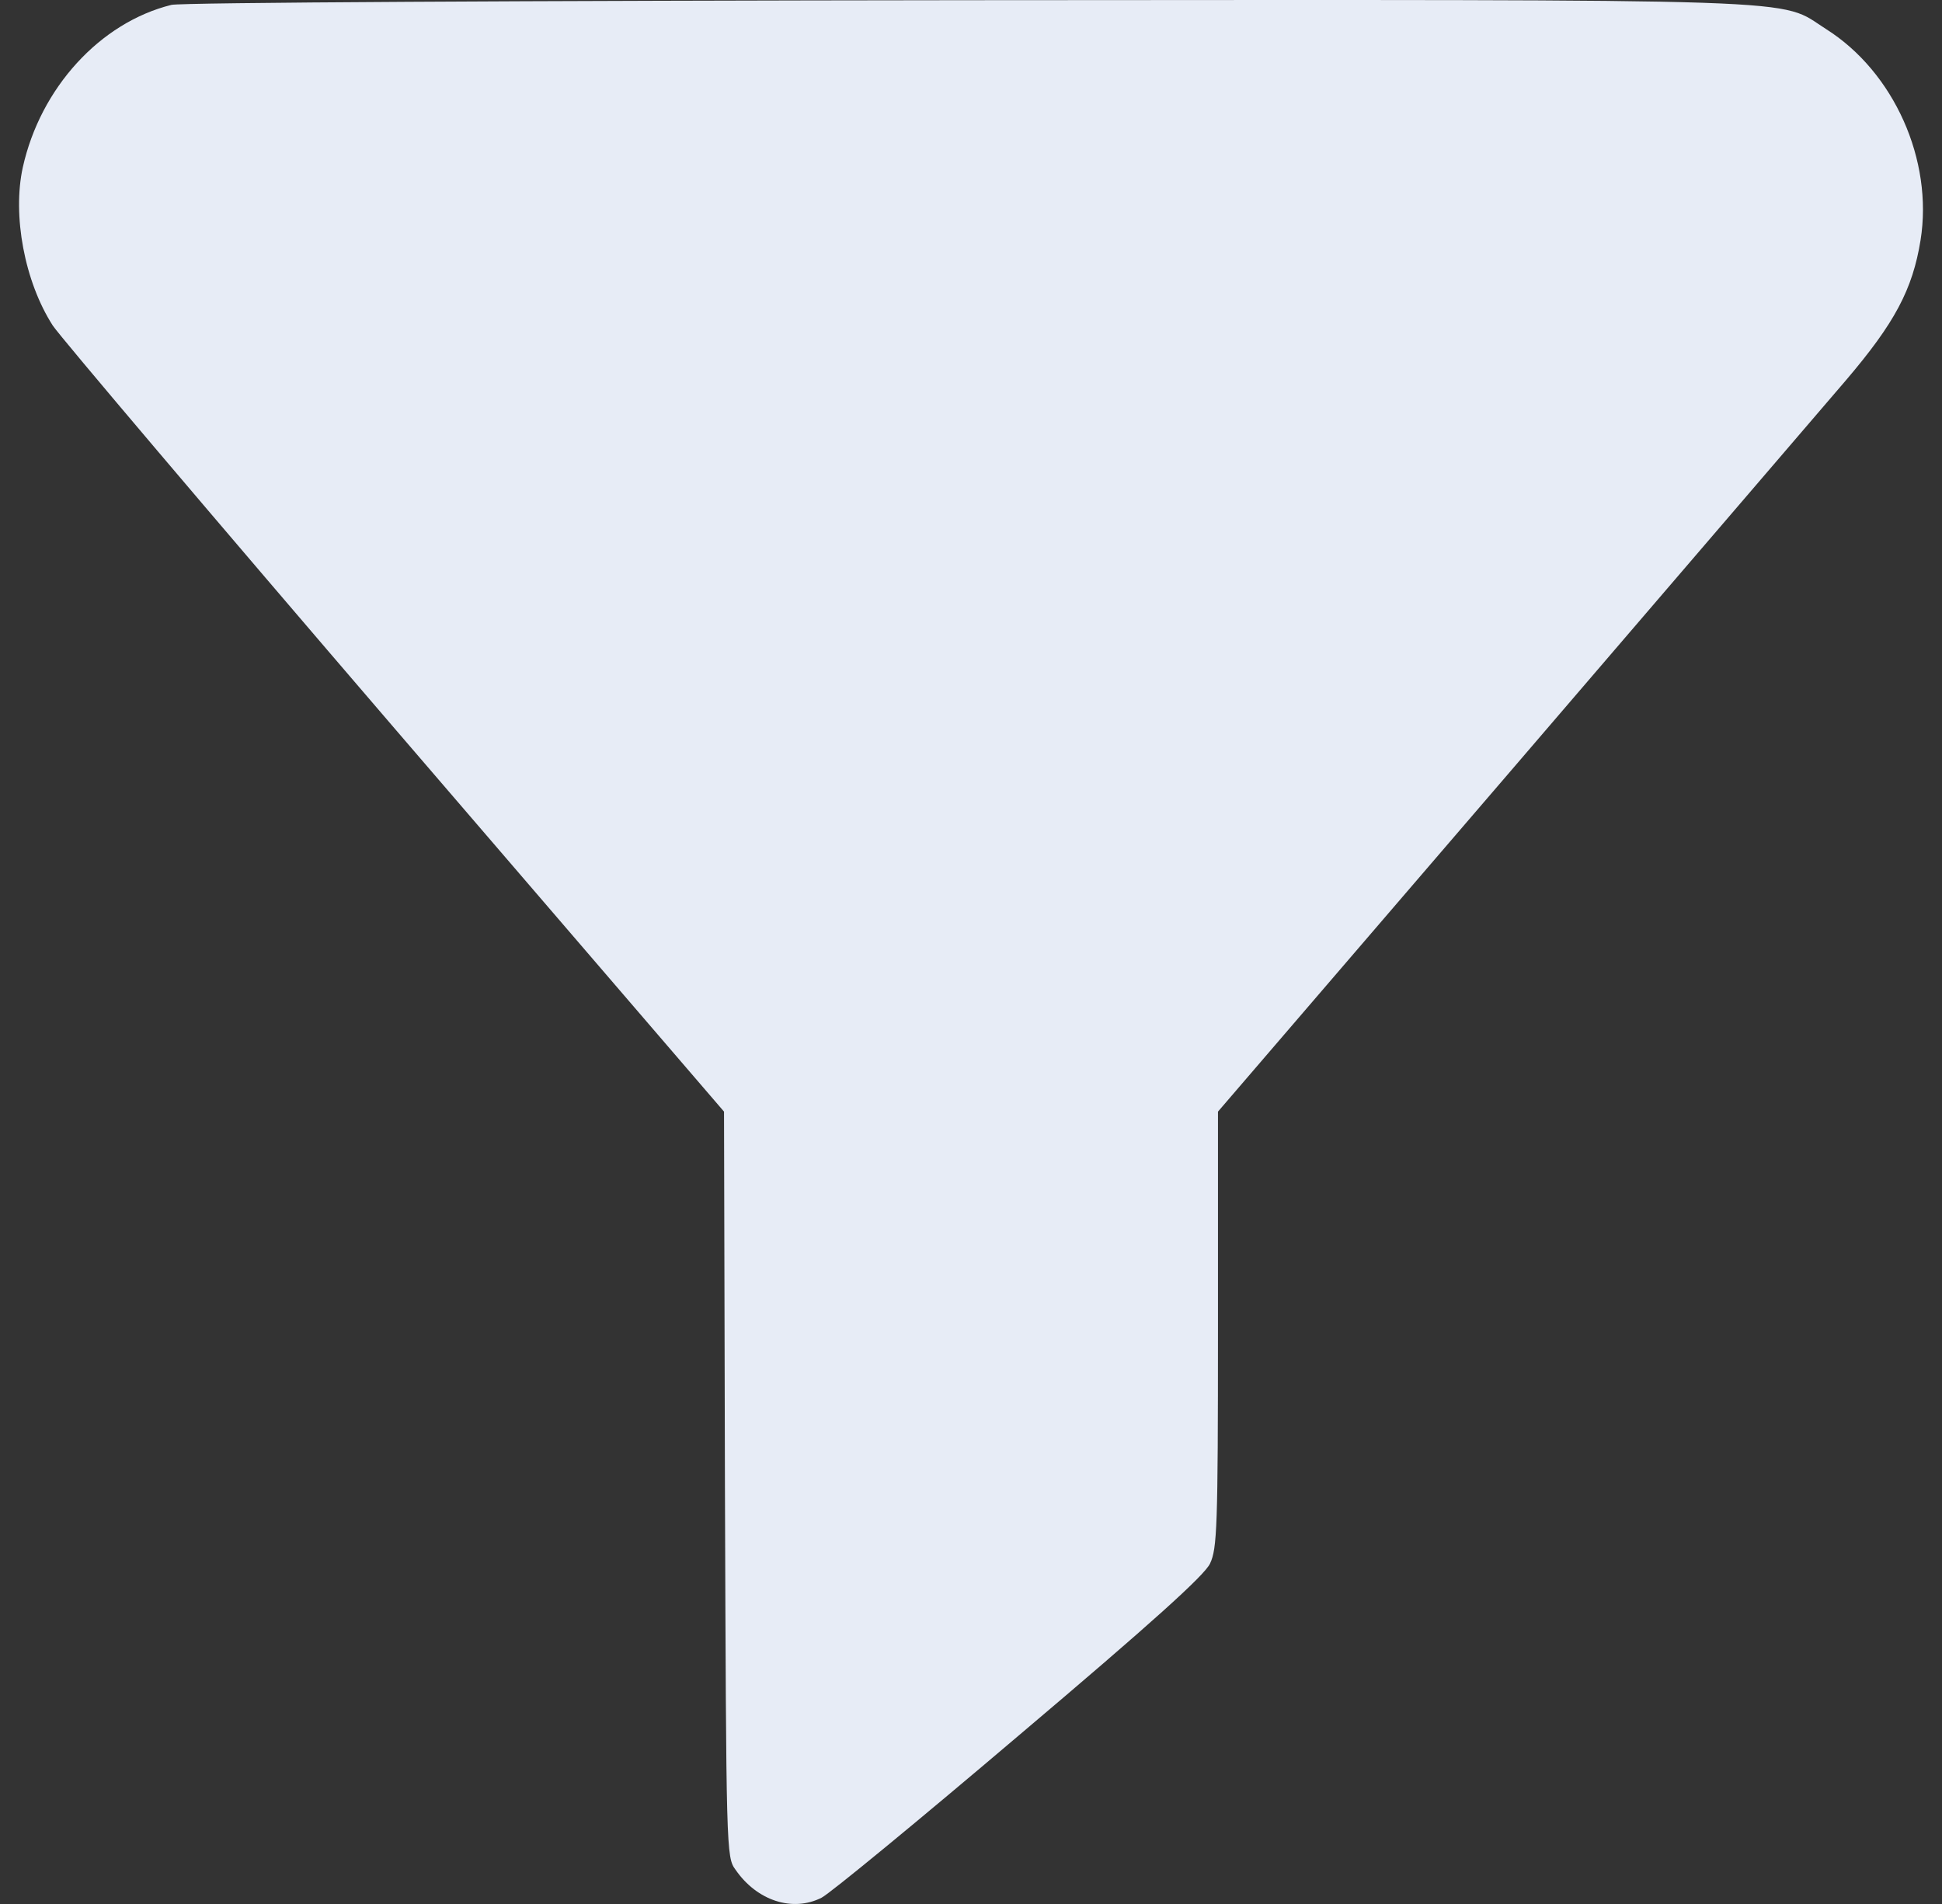 <svg width="51" height="50" viewBox="0 0 51 50" fill="none" xmlns="http://www.w3.org/2000/svg">
<rect x="0" y="0" width="51" height="50" fill="#333333" stroke="none"/>
<path d="M4.502 0.128C2.626 0.593 1.062 2.31 0.599 4.394C0.321 5.656 0.645 7.397 1.386 8.549C1.56 8.819 5.591 13.575 10.351 19.116L19.014 29.192L19.038 38.975C19.072 48.647 19.072 48.769 19.316 49.1C19.883 49.922 20.821 50.216 21.574 49.836C21.794 49.726 24.134 47.801 26.774 45.558C30.238 42.628 31.639 41.365 31.778 41.059C31.963 40.666 31.986 40.115 31.986 34.905V29.192L39.665 20.256C43.881 15.34 47.854 10.719 48.48 9.983C49.754 8.488 50.228 7.605 50.437 6.306C50.773 4.21 49.742 1.893 47.958 0.765C46.661 -0.056 48.086 -0.007 25.442 0.005C13.837 0.017 4.757 0.066 4.502 0.128Z" fill="#E7ECF6"/>
</svg>
